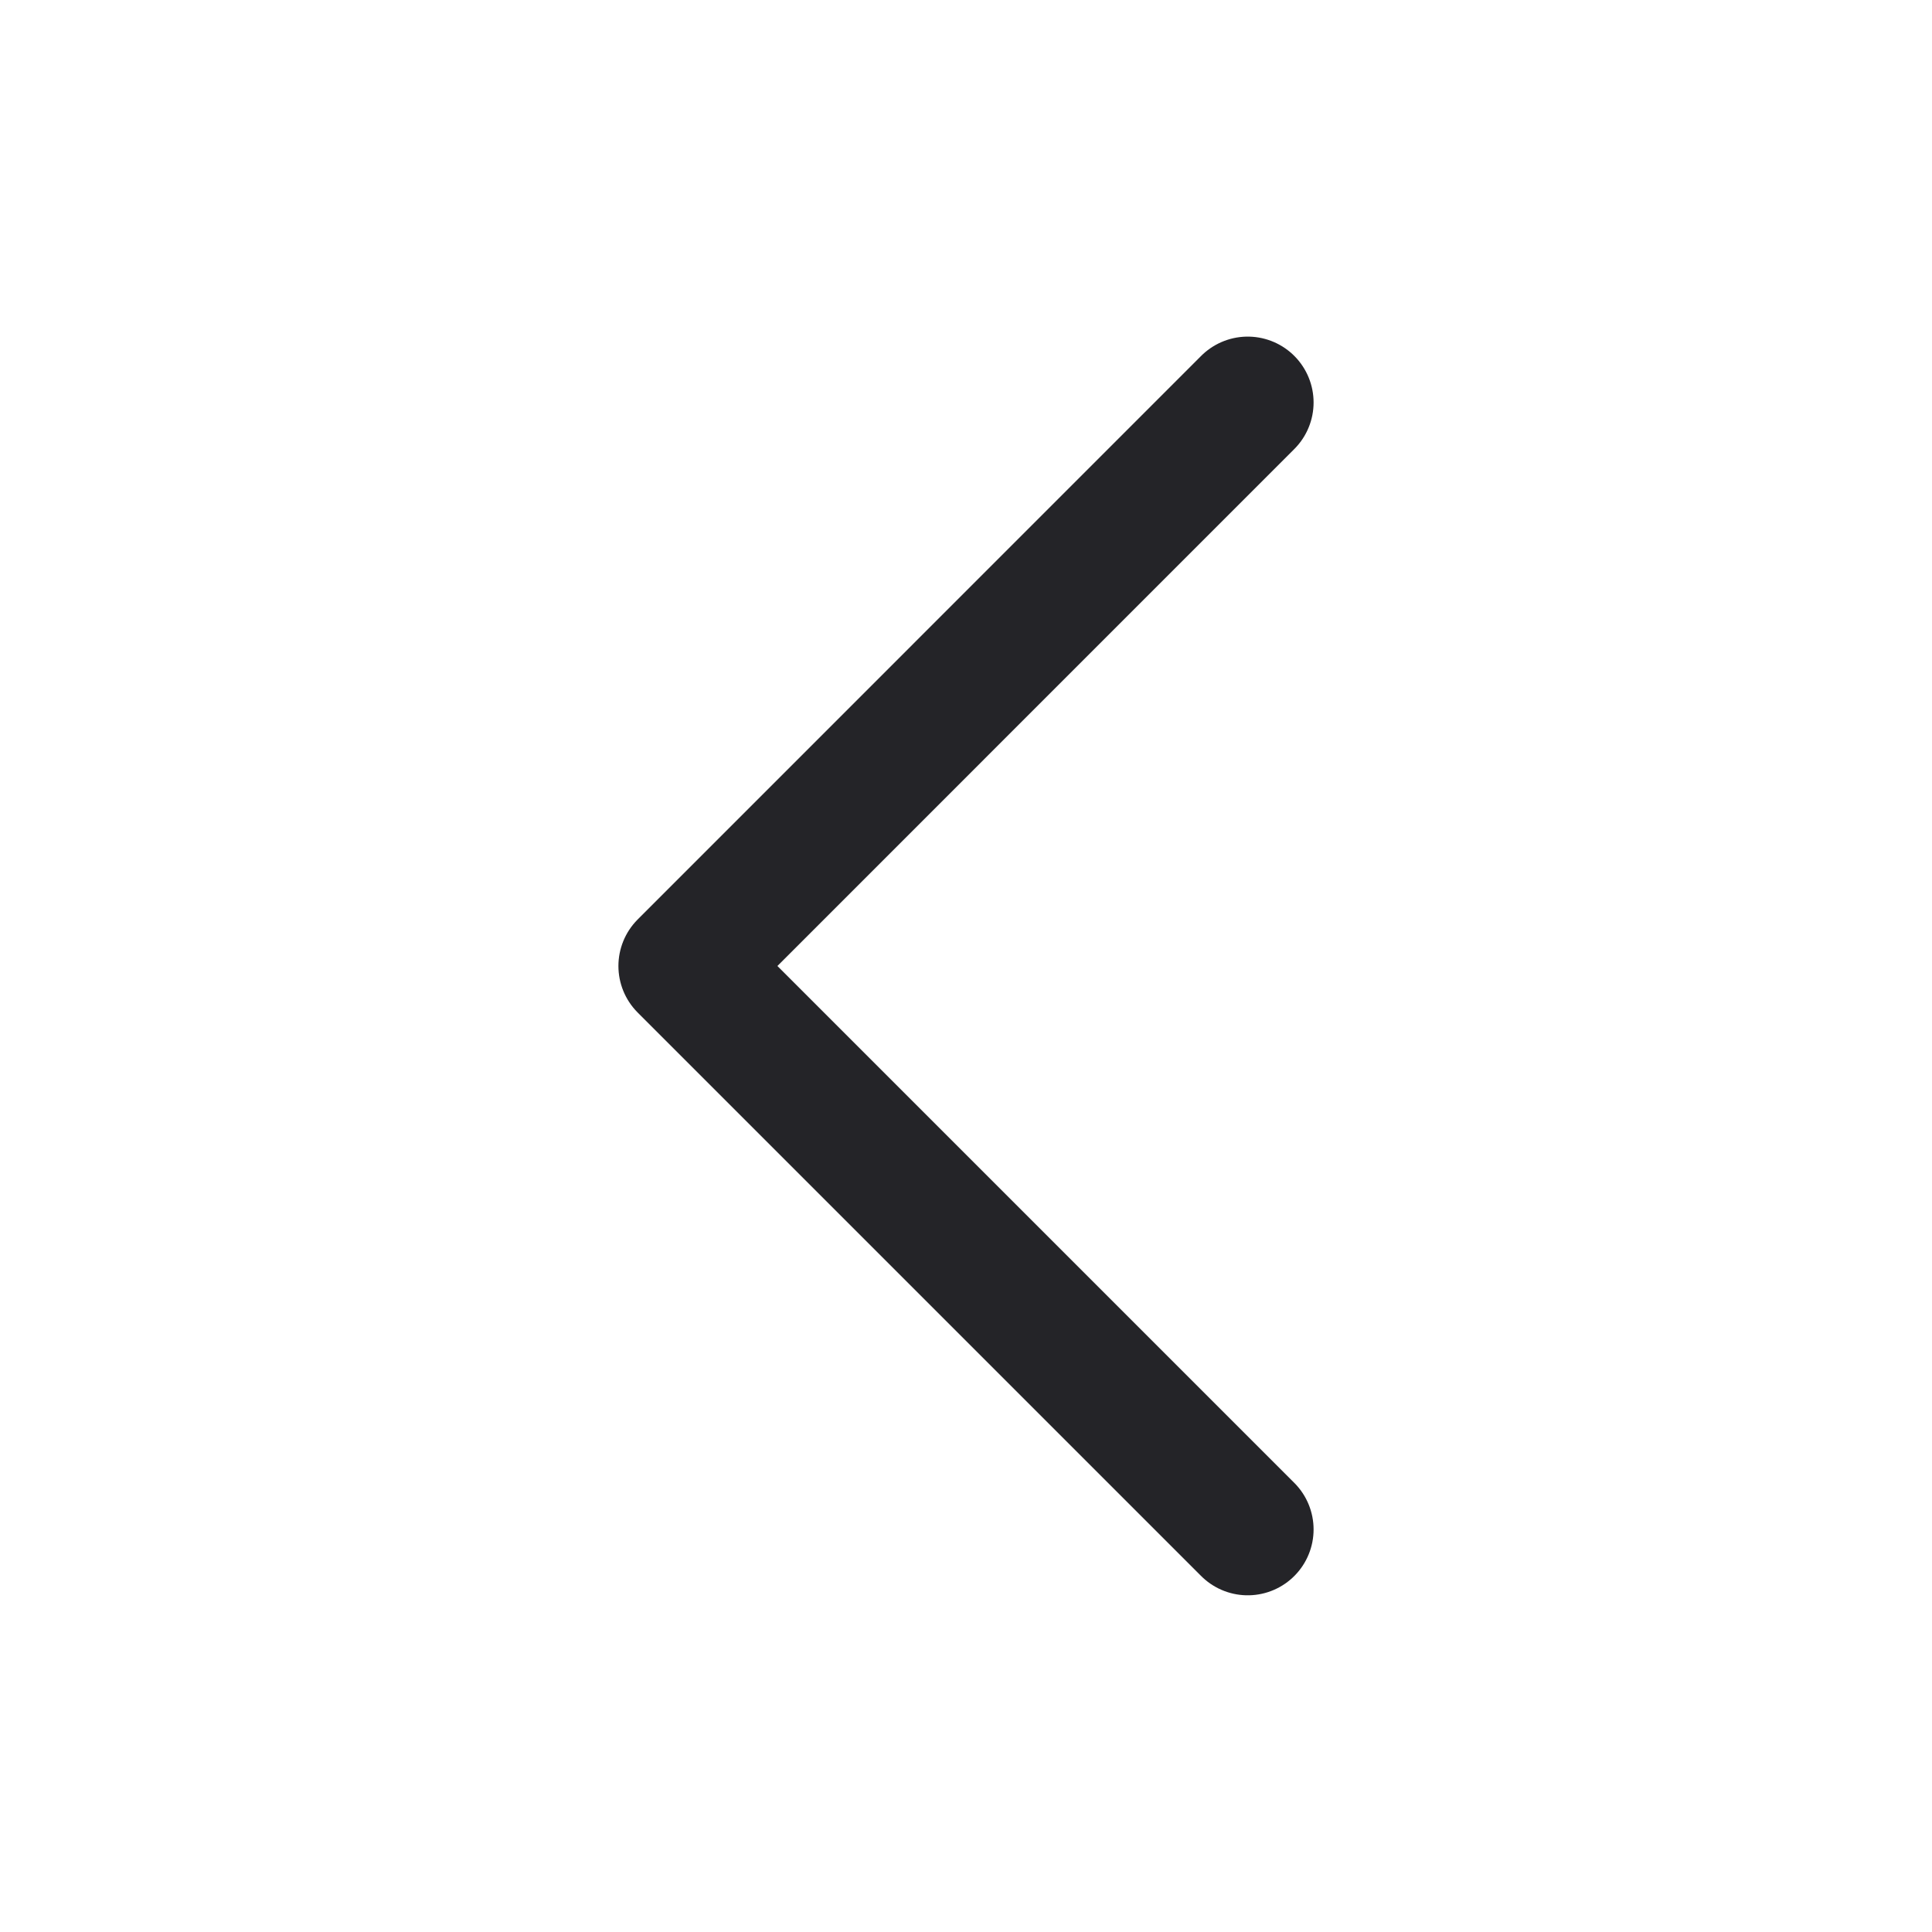 <svg width="22" height="22" viewBox="0 0 22 22" fill="none" xmlns="http://www.w3.org/2000/svg">
<path d="M14.208 17.416L7.792 11L14.208 4.583" stroke="#242428" stroke-width="1.5" stroke-linecap="round" stroke-linejoin="round"/>
</svg>
